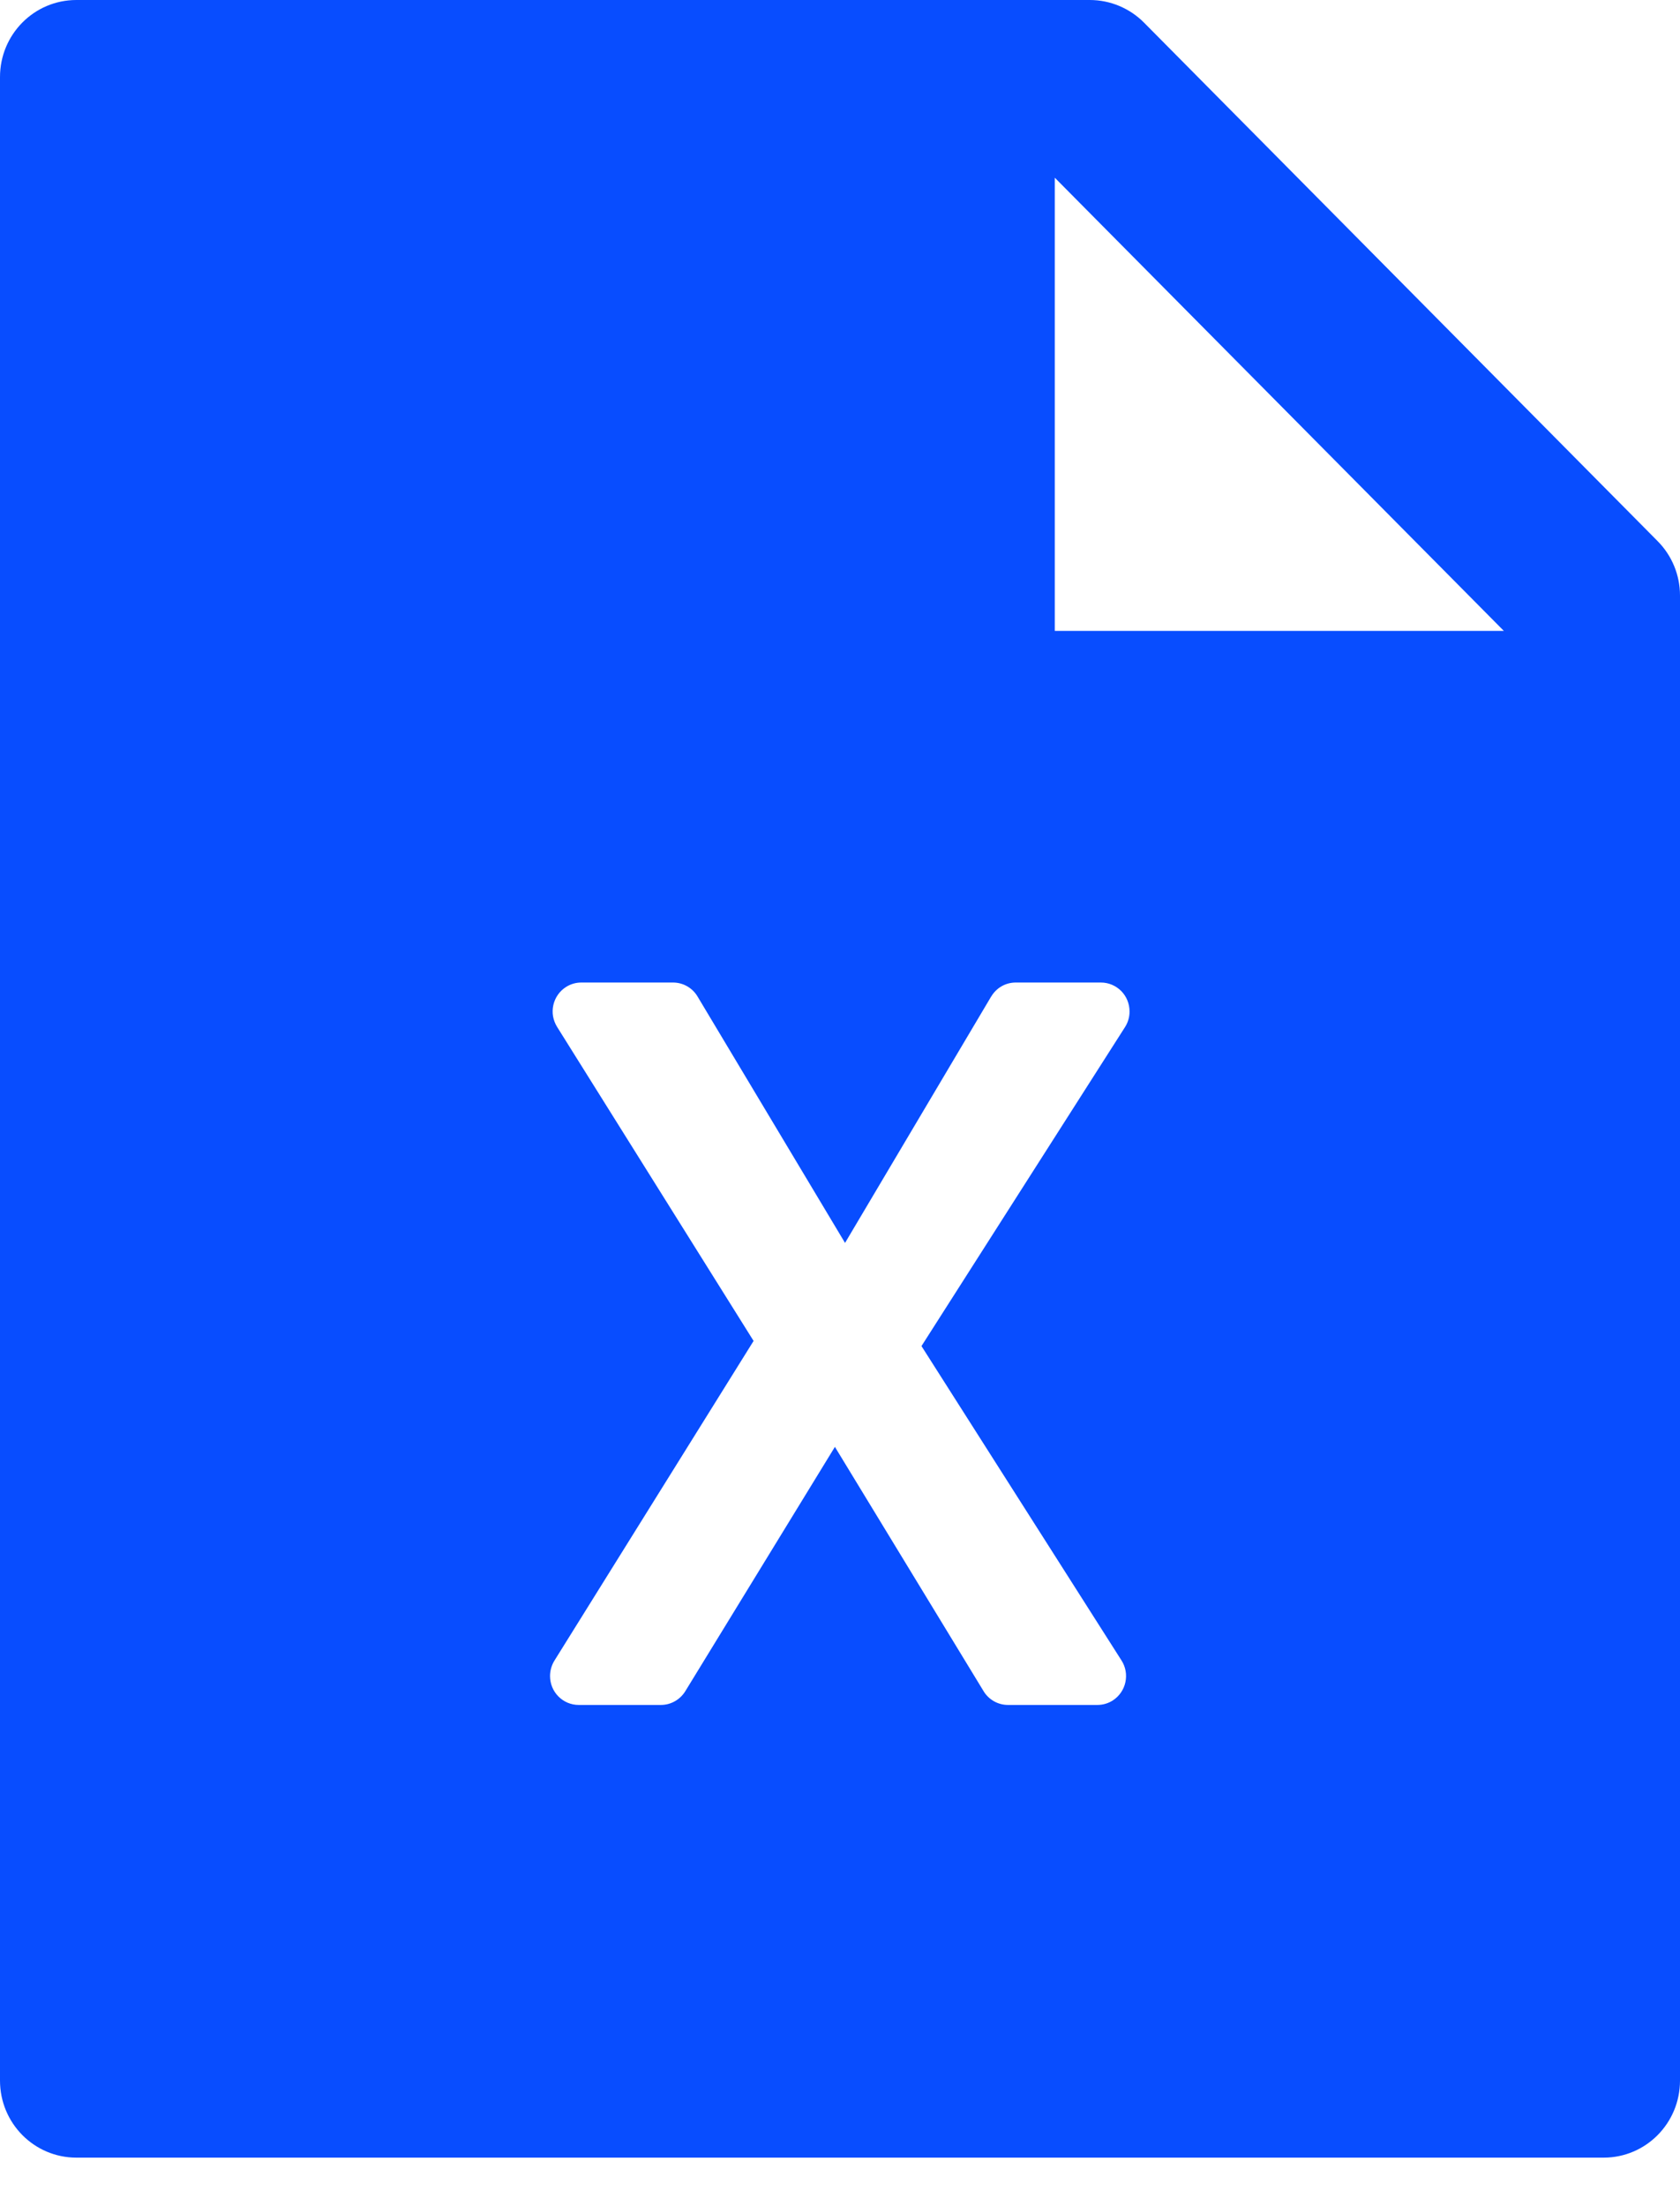 <svg width="32" height="42" viewBox="0 0 32 42" fill="none" xmlns="http://www.w3.org/2000/svg">
<path d="M31.573 10.301C31.846 10.576 32 10.947 32 11.337V39.609C32 40.42 31.35 41.076 30.546 41.076H1.455C0.65 41.076 0 40.42 0 39.609V1.467C0 0.656 0.65 0 1.455 0H20.759C21.145 0 21.518 0.156 21.791 0.431L31.573 10.301ZM28.645 12.011L20.091 3.383V12.011H28.645ZM18.879 18.972L16.096 23.662L13.286 18.97C13.238 18.889 13.169 18.822 13.088 18.776C13.006 18.729 12.913 18.705 12.819 18.705H11.072C10.969 18.705 10.868 18.734 10.781 18.79C10.721 18.828 10.668 18.878 10.627 18.937C10.585 18.996 10.556 19.063 10.54 19.133C10.524 19.204 10.522 19.277 10.534 19.348C10.547 19.419 10.573 19.488 10.611 19.549L14.354 25.528L10.56 31.615C10.506 31.703 10.477 31.804 10.477 31.908C10.477 32.054 10.534 32.194 10.637 32.297C10.739 32.4 10.878 32.458 11.022 32.458H12.589C12.682 32.458 12.773 32.434 12.854 32.388C12.936 32.342 13.004 32.276 13.053 32.197L15.903 27.545L18.735 32.196C18.783 32.276 18.852 32.342 18.933 32.388C19.015 32.434 19.106 32.458 19.2 32.458H20.903C21.008 32.458 21.11 32.428 21.198 32.371C21.258 32.332 21.31 32.281 21.351 32.222C21.392 32.162 21.421 32.096 21.436 32.025C21.451 31.954 21.453 31.881 21.44 31.81C21.427 31.739 21.401 31.671 21.362 31.611L17.552 25.626L21.429 19.553C21.486 19.464 21.516 19.36 21.515 19.255C21.515 19.109 21.458 18.969 21.356 18.866C21.253 18.763 21.115 18.705 20.97 18.705H19.347C19.253 18.705 19.16 18.729 19.078 18.776C18.996 18.823 18.928 18.891 18.88 18.972L18.879 18.972Z" fill="#084DFF"/>
</svg>
